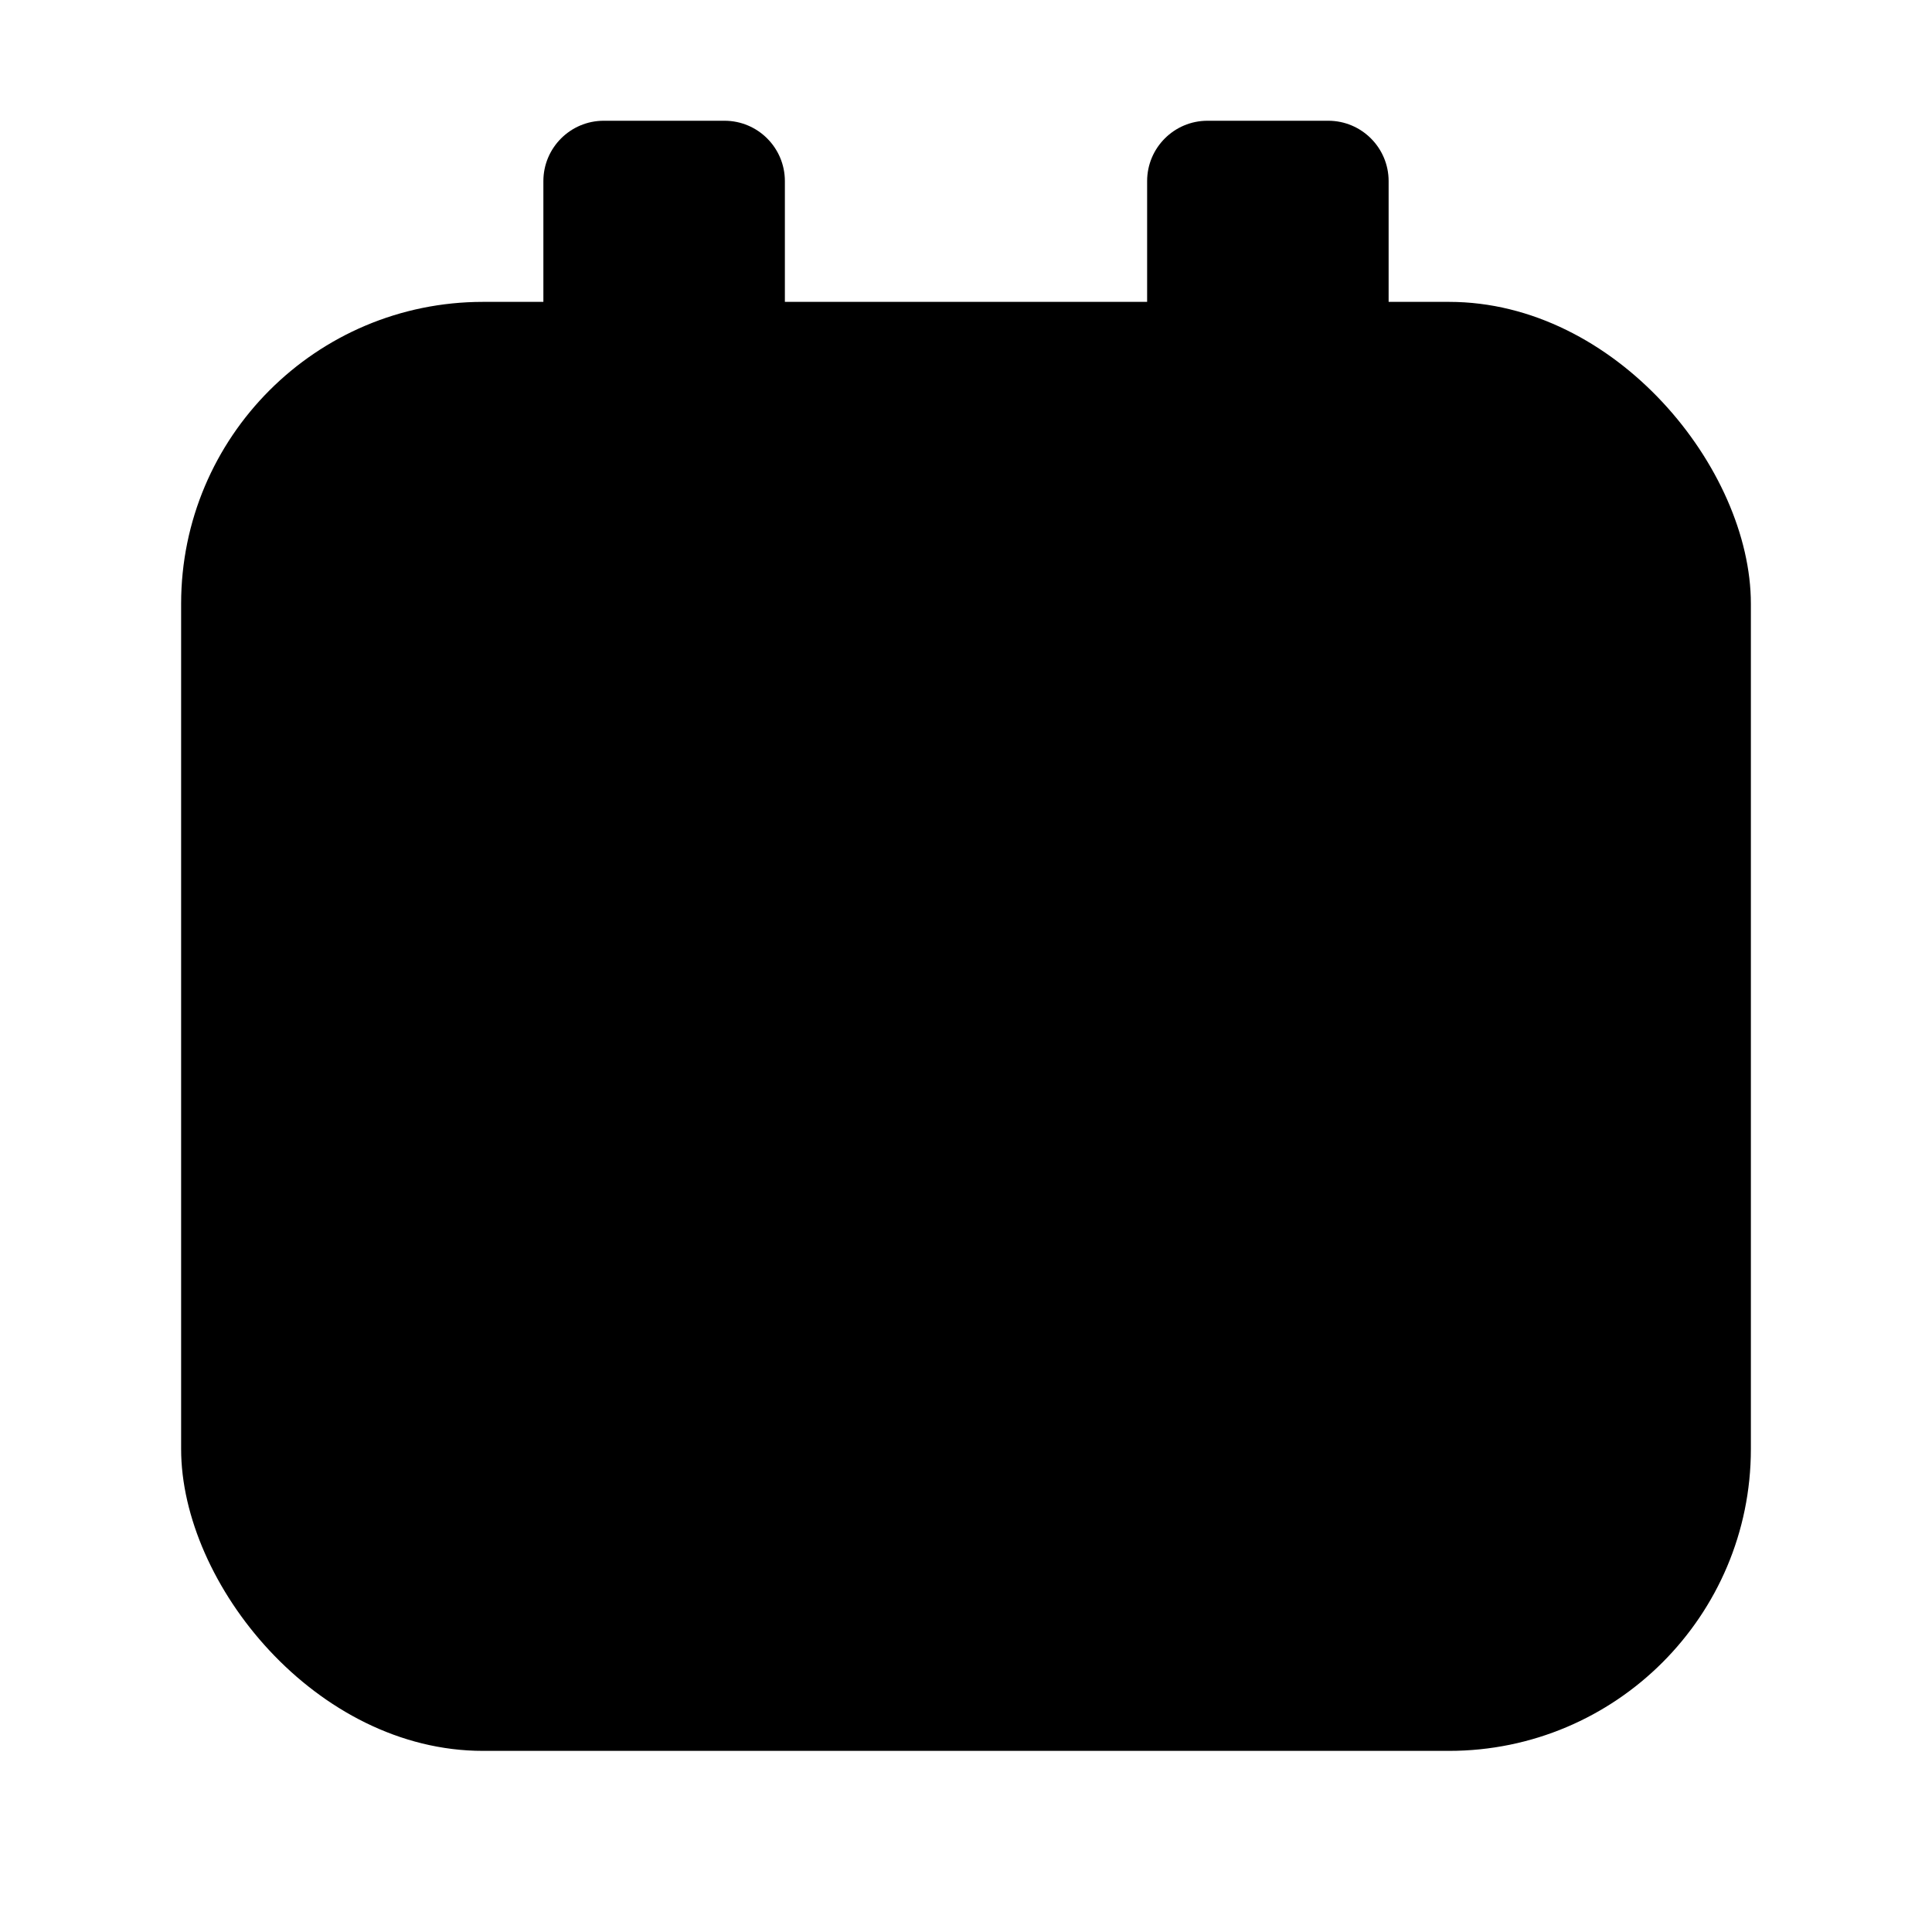 <svg width="32" height="32" viewBox="0 0 32 32" fill="none" xmlns="http://www.w3.org/2000/svg">
  <defs>
    <linearGradient id="grad1" x1="0%" y1="0%" x2="100%" y2="100%">
      <stop offset="0%" style="stop-color: hsl(198, 93%, 60%)" />
      <stop offset="100%" style="stop-color: hsl(217, 91%, 60%)" />
    </linearGradient>
    <linearGradient id="grad2" x1="0%" y1="0%" x2="100%" y2="100%">
      <stop offset="0%" style="stop-color: hsl(217, 91%, 60%)" />
      <stop offset="100%" style="stop-color: hsl(258, 90%, 66%)" />
    </linearGradient>
  </defs>
  <rect x="3" y="5" width="26" height="24" rx="5" fill="url(#grad1)" />
  <path d="M9 3C9 2.448 9.448 2 10 2H12C12.552 2 13 2.448 13 3V7C13 7.552 12.552 8 12 8H10C9.448 8 9 7.552 9 7V3Z" fill="url(#grad1)"/>
  <path d="M19 3C19 2.448 19.448 2 20 2H22C22.552 2 23 2.448 23 3V7C23 7.552 22.552 8 22 8H20C19.448 8 19 7.552 19 7V3Z" fill="url(#grad1)"/>
  <circle cx="16" cy="14" r="3" fill="url(#grad2)"/>
  <circle cx="9" cy="17" r="2.5" fill="url(#grad2)"/>
  <circle cx="23" cy="17" r="2.5" fill="url(#grad2)"/>
  <path d="M8 24C8 21.791 9.791 20 12 20H20C22.209 20 24 21.791 24 24V25H8V24Z" fill="url(#grad2)"/>
  <path d="M11 26C11 24.343 12.343 23 14 23H18C19.657 23 21 24.343 21 26V27H11V26Z" fill="url(#grad2)"/>
</svg>
